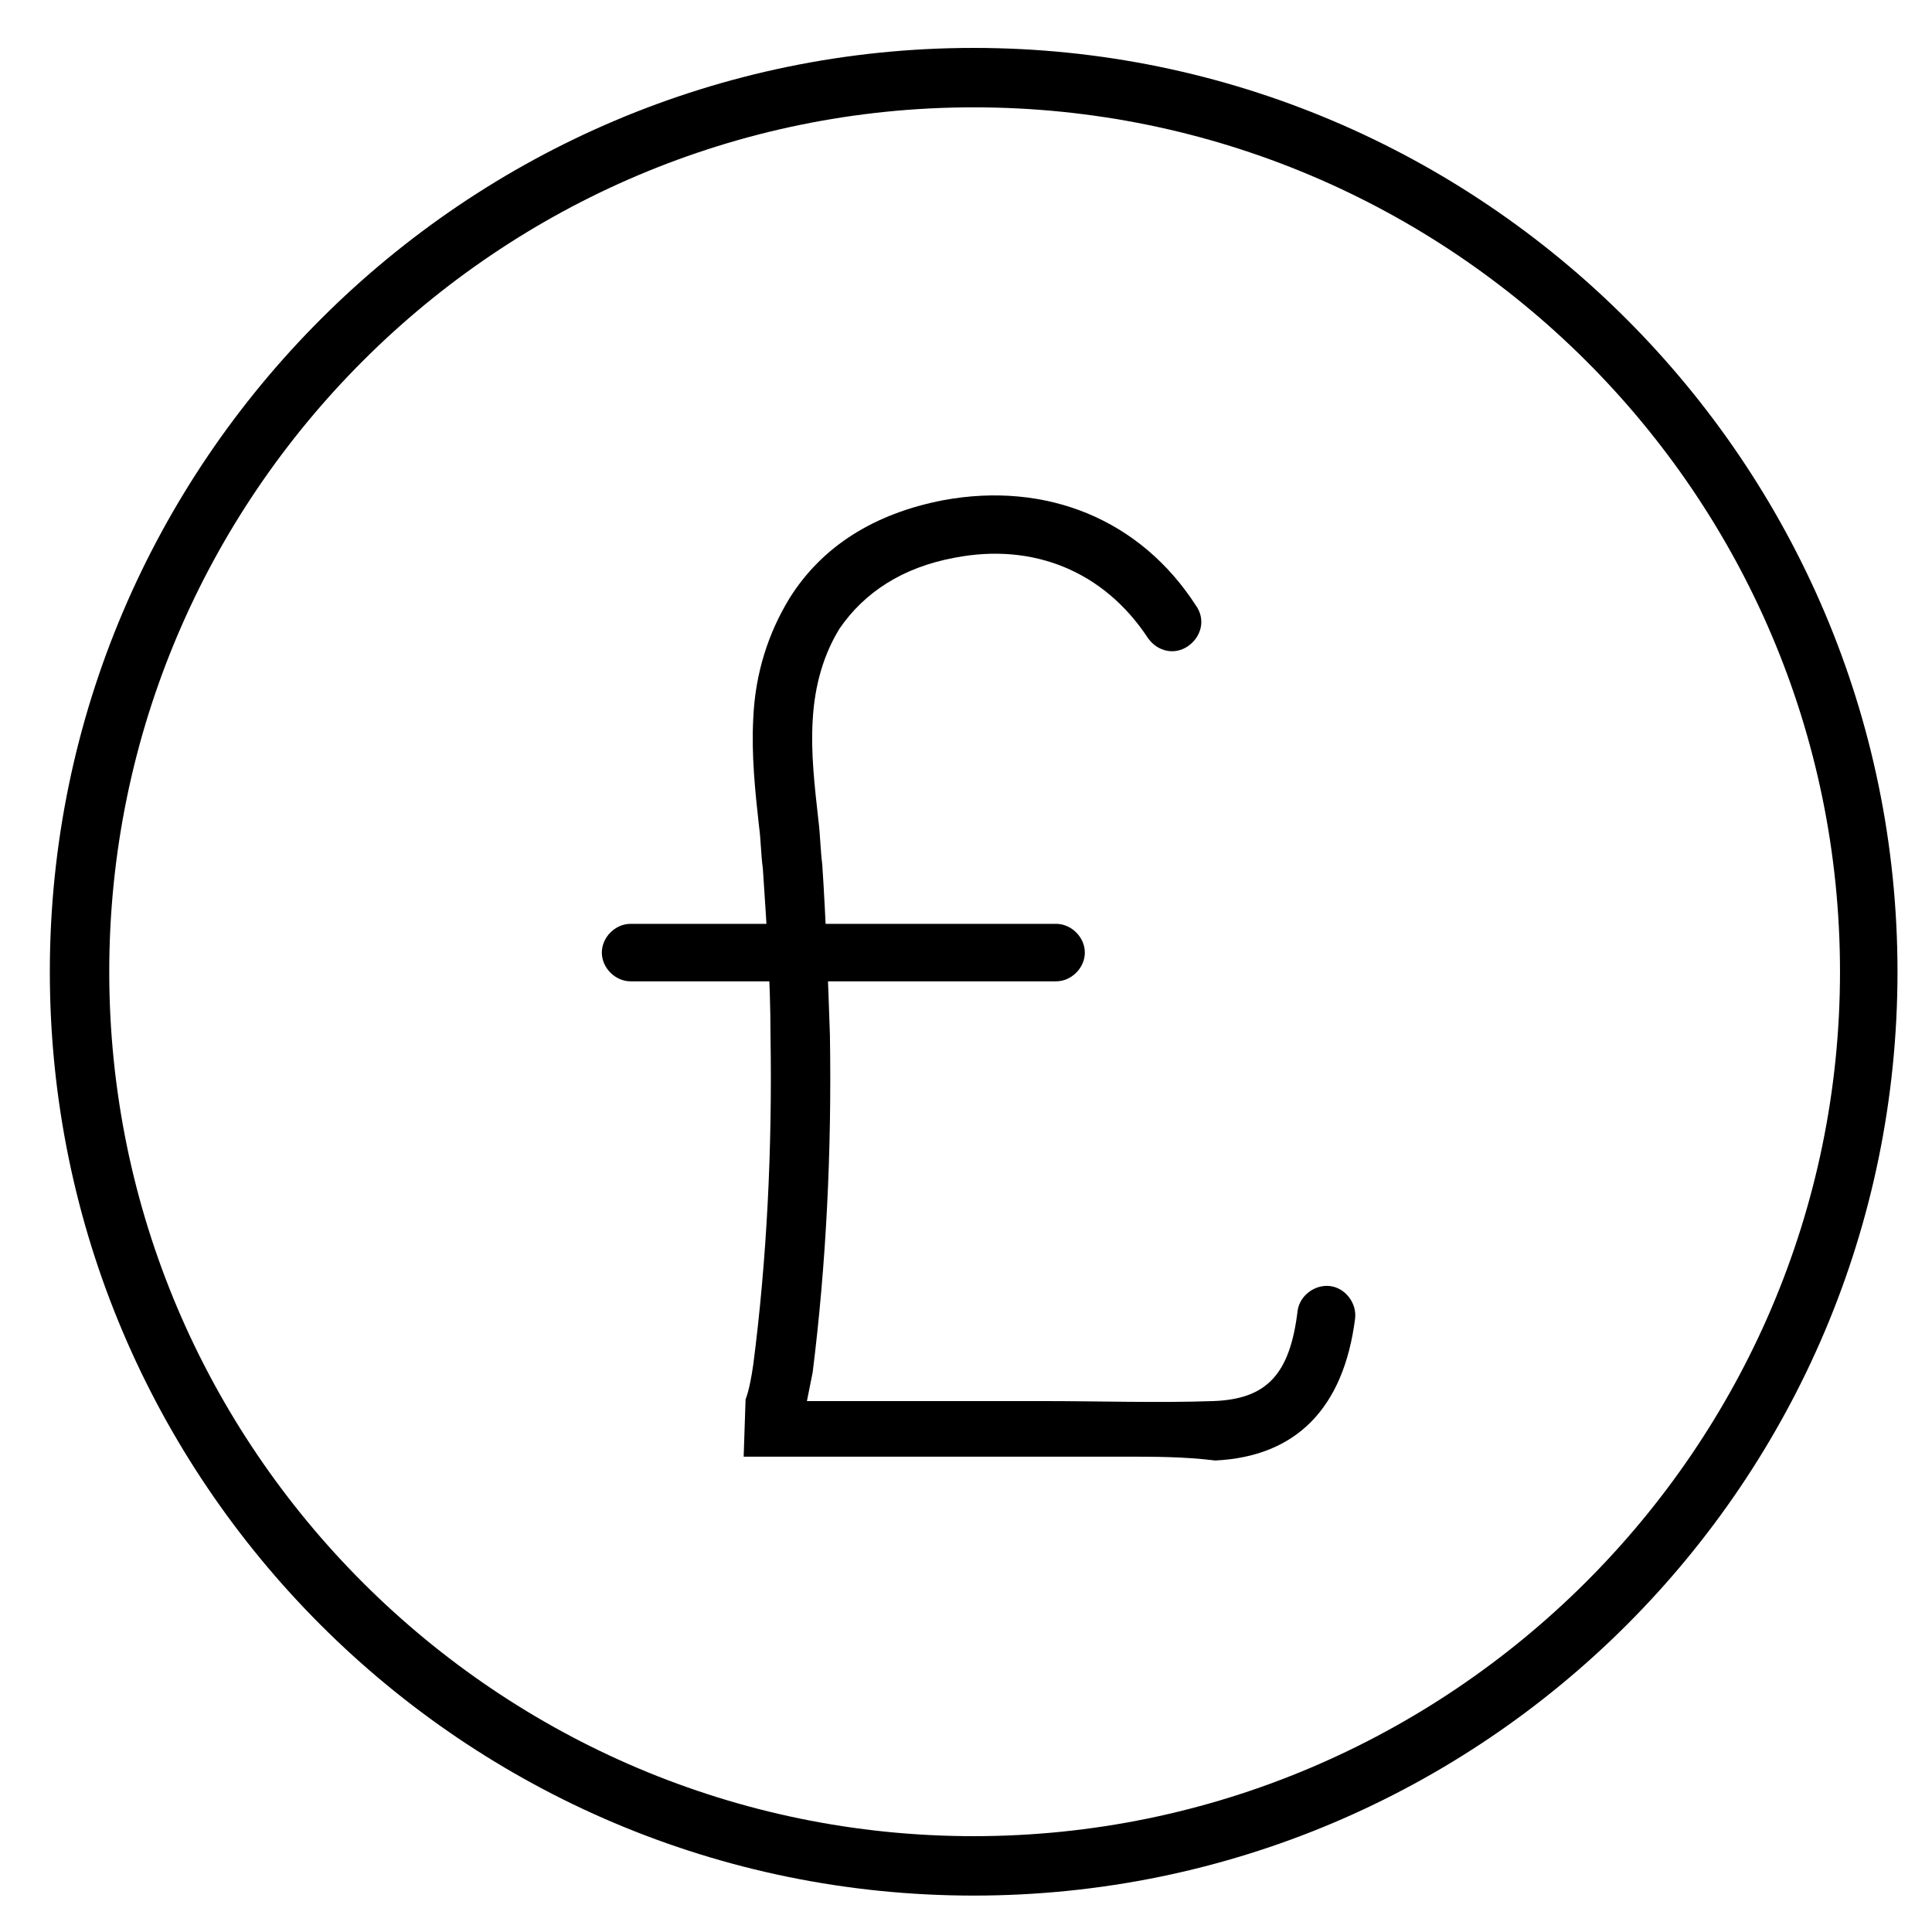 <svg xmlns="http://www.w3.org/2000/svg" viewBox="0 0 100.8 100.8"><path class="st0" d="M58.7 76H38.8l.1-3s.2-.4.4-1.8c.7-5.4 1-11.2.9-17.2 0-2.8-.2-5.7-.4-8.7-.1-.7-.1-1.5-.2-2.2-.2-1.8-.4-3.7-.3-5.6.1-2.4.8-4.5 1.9-6.3 1.7-2.7 4.4-4.4 8-5.1 5.4-1 10.3 1 13.2 5.5.5.7.3 1.6-.4 2.1s-1.6.3-2.1-.4c-2.3-3.5-6-5-10.1-4.2-2.7.5-4.7 1.8-6 3.7-.8 1.3-1.3 2.9-1.4 4.8-.1 1.7.1 3.4.3 5.2.1.8.1 1.5.2 2.3.2 3 .3 6 .4 8.9.1 6.1-.2 12-.9 17.6l-.3 1.5h12.3c2.9 0 6 .1 8.9 0 2.8-.1 4-1.4 4.4-4.7.1-.8.9-1.4 1.7-1.3s1.4.9 1.3 1.7c-.6 4.7-3.1 7.2-7.3 7.4-1.6-.2-3.2-.2-4.7-.2z"/><path class="st0" d="M55.1 51.2H32.9c-.8 0-1.5-.7-1.5-1.5s.7-1.5 1.5-1.5h22.2c.8 0 1.5.7 1.5 1.5s-.7 1.5-1.5 1.5z"/><path class="st0" d="M50.8 98.9c-26.6 0-48.2-21.6-48.2-48.2S24.3 2.5 50.8 2.5 99 24.1 99 50.7 77.4 98.9 50.8 98.9zm0-93.3C26 5.6 5.7 25.8 5.7 50.7S26 95.8 50.8 95.8 96 75.6 96 50.7 75.7 5.6 50.8 5.6z"/></svg>